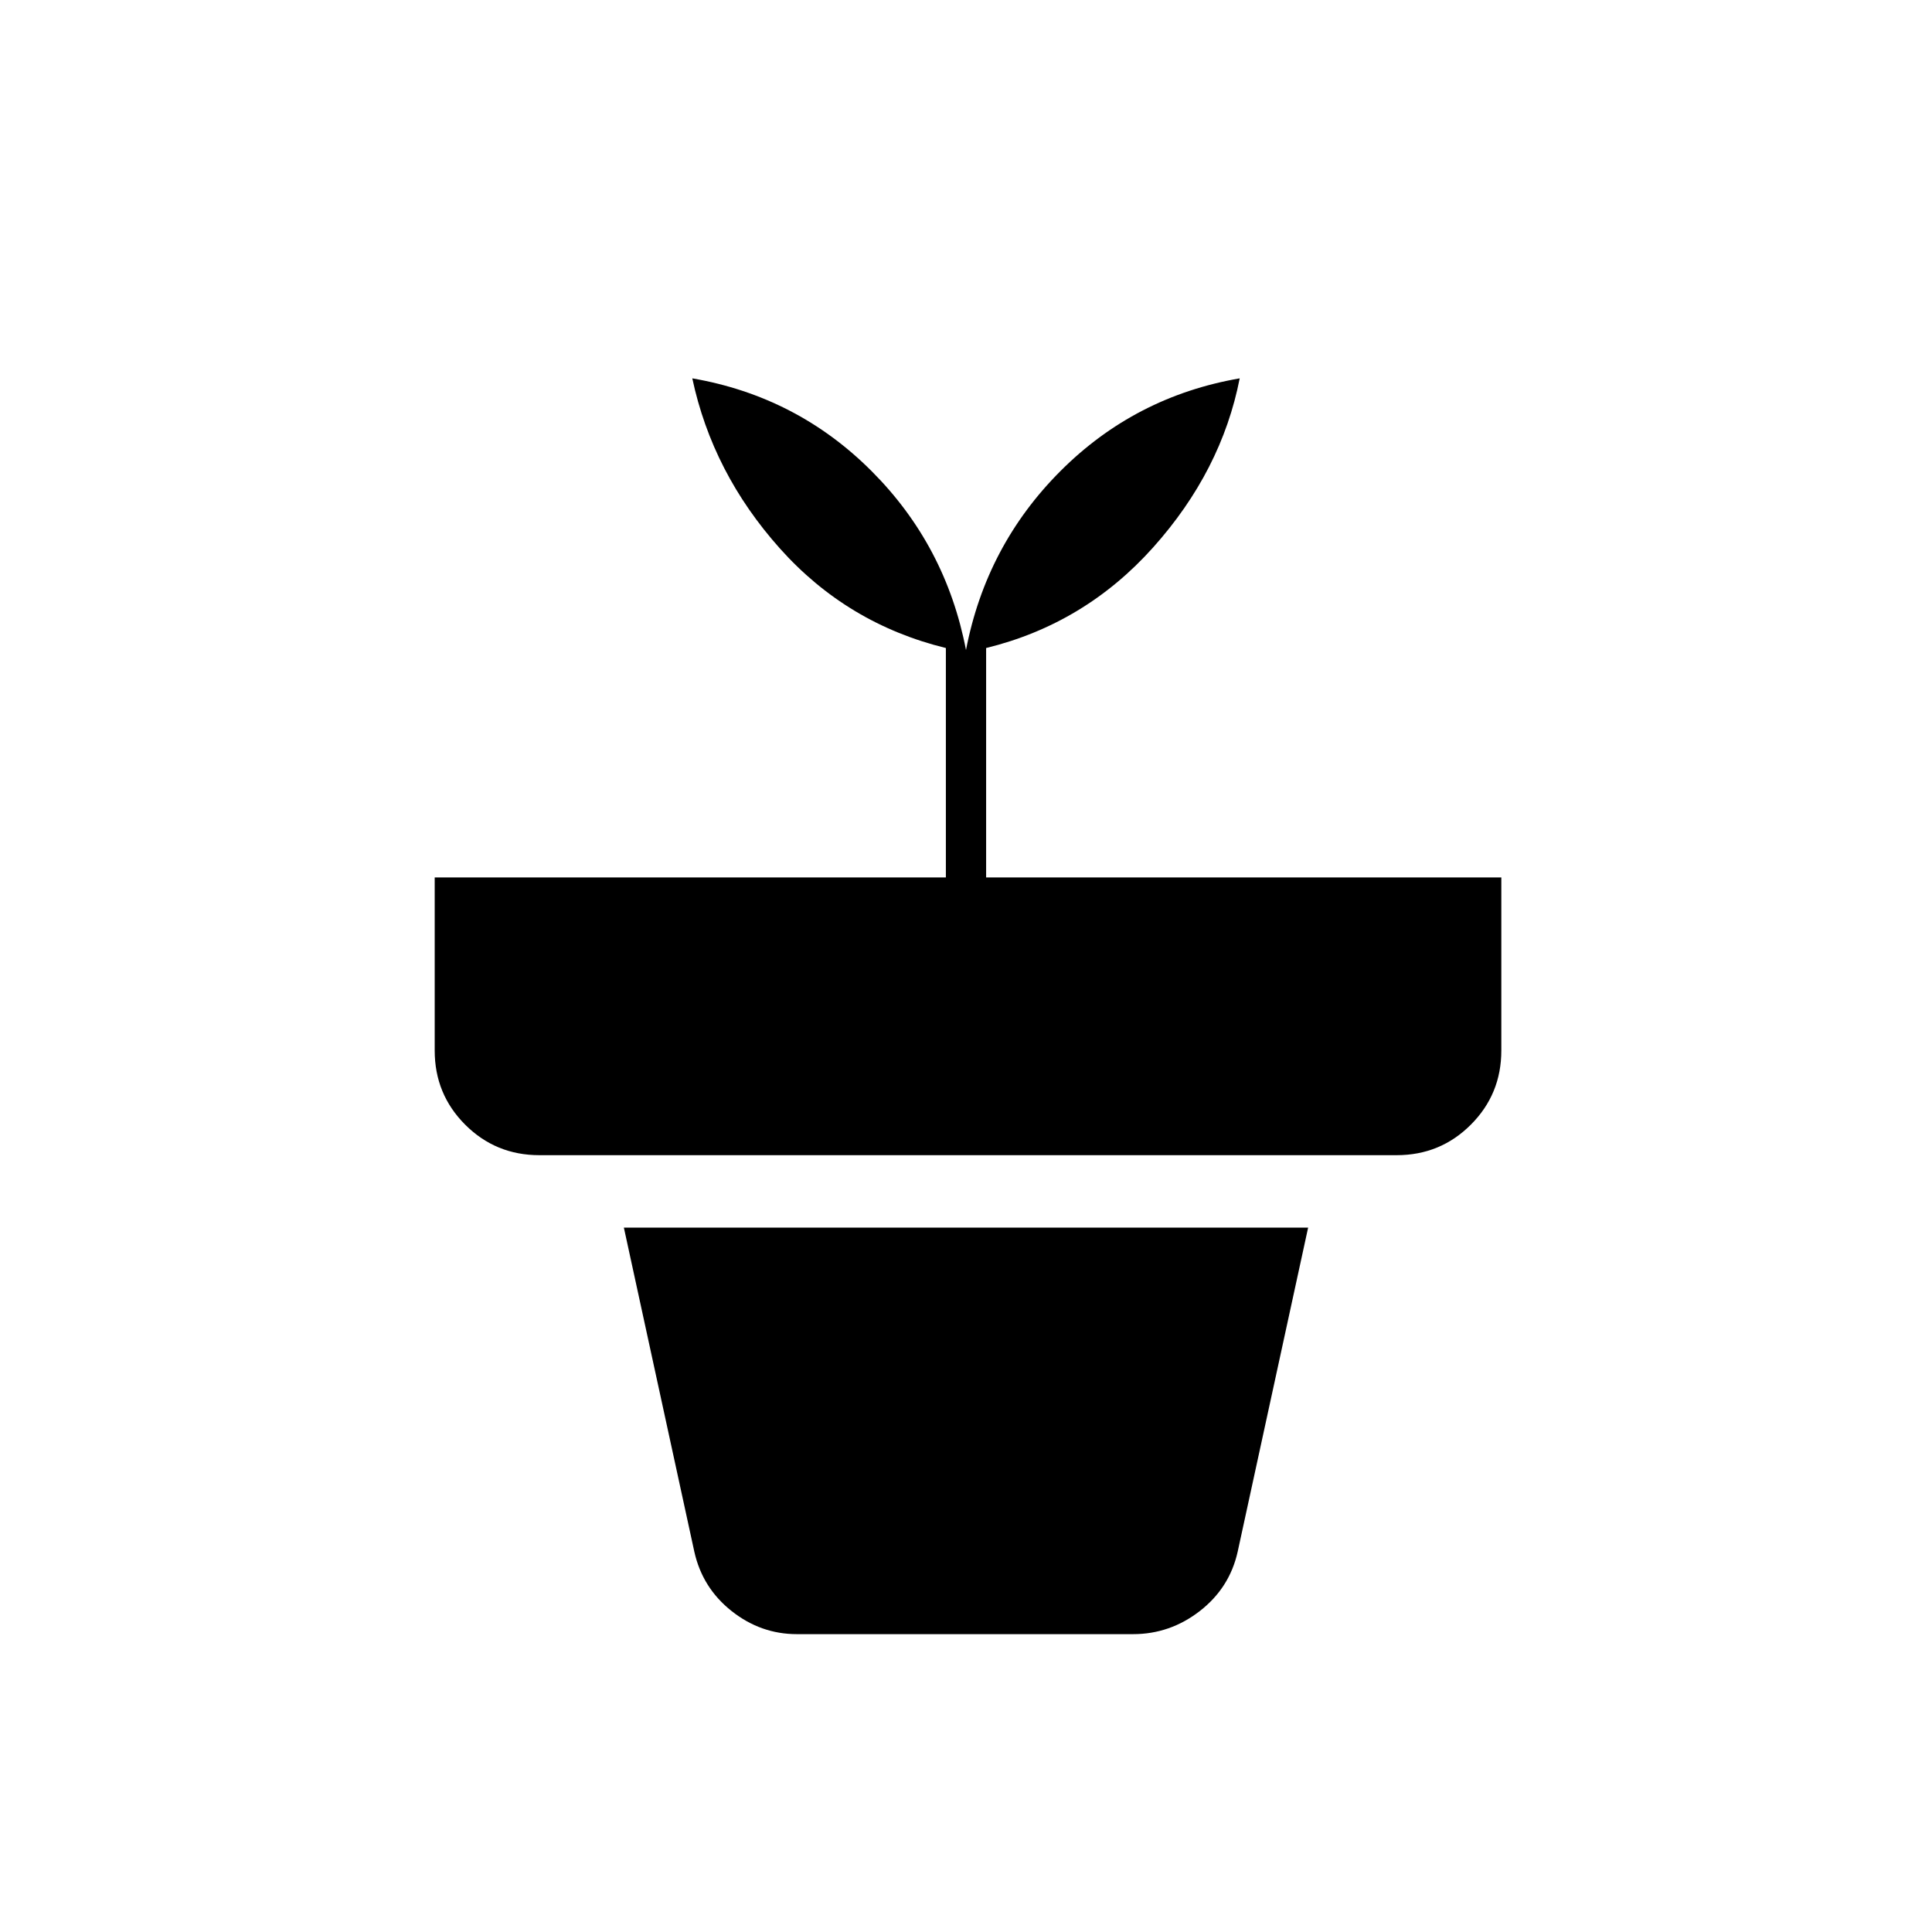 <svg xmlns="http://www.w3.org/2000/svg" height="20" viewBox="0 -960 960 960" width="20"><path d="M396-148q-18 0-32.5-11.5T345-189l-35-161h340l-35 161q-4 18-18.8 29.5T563-148H396Zm84-489q10-52 47-89t89-46q-9 46-43 84t-83 50v114h256v86q0 21.7-15.15 36.85Q715.7-386 694-386H268q-21.7 0-36.85-15.15Q216-416.3 216-438v-86h254v-114q-49-12-82.5-49.5T344-772q52 9 89 46t47 89Z"/></svg>